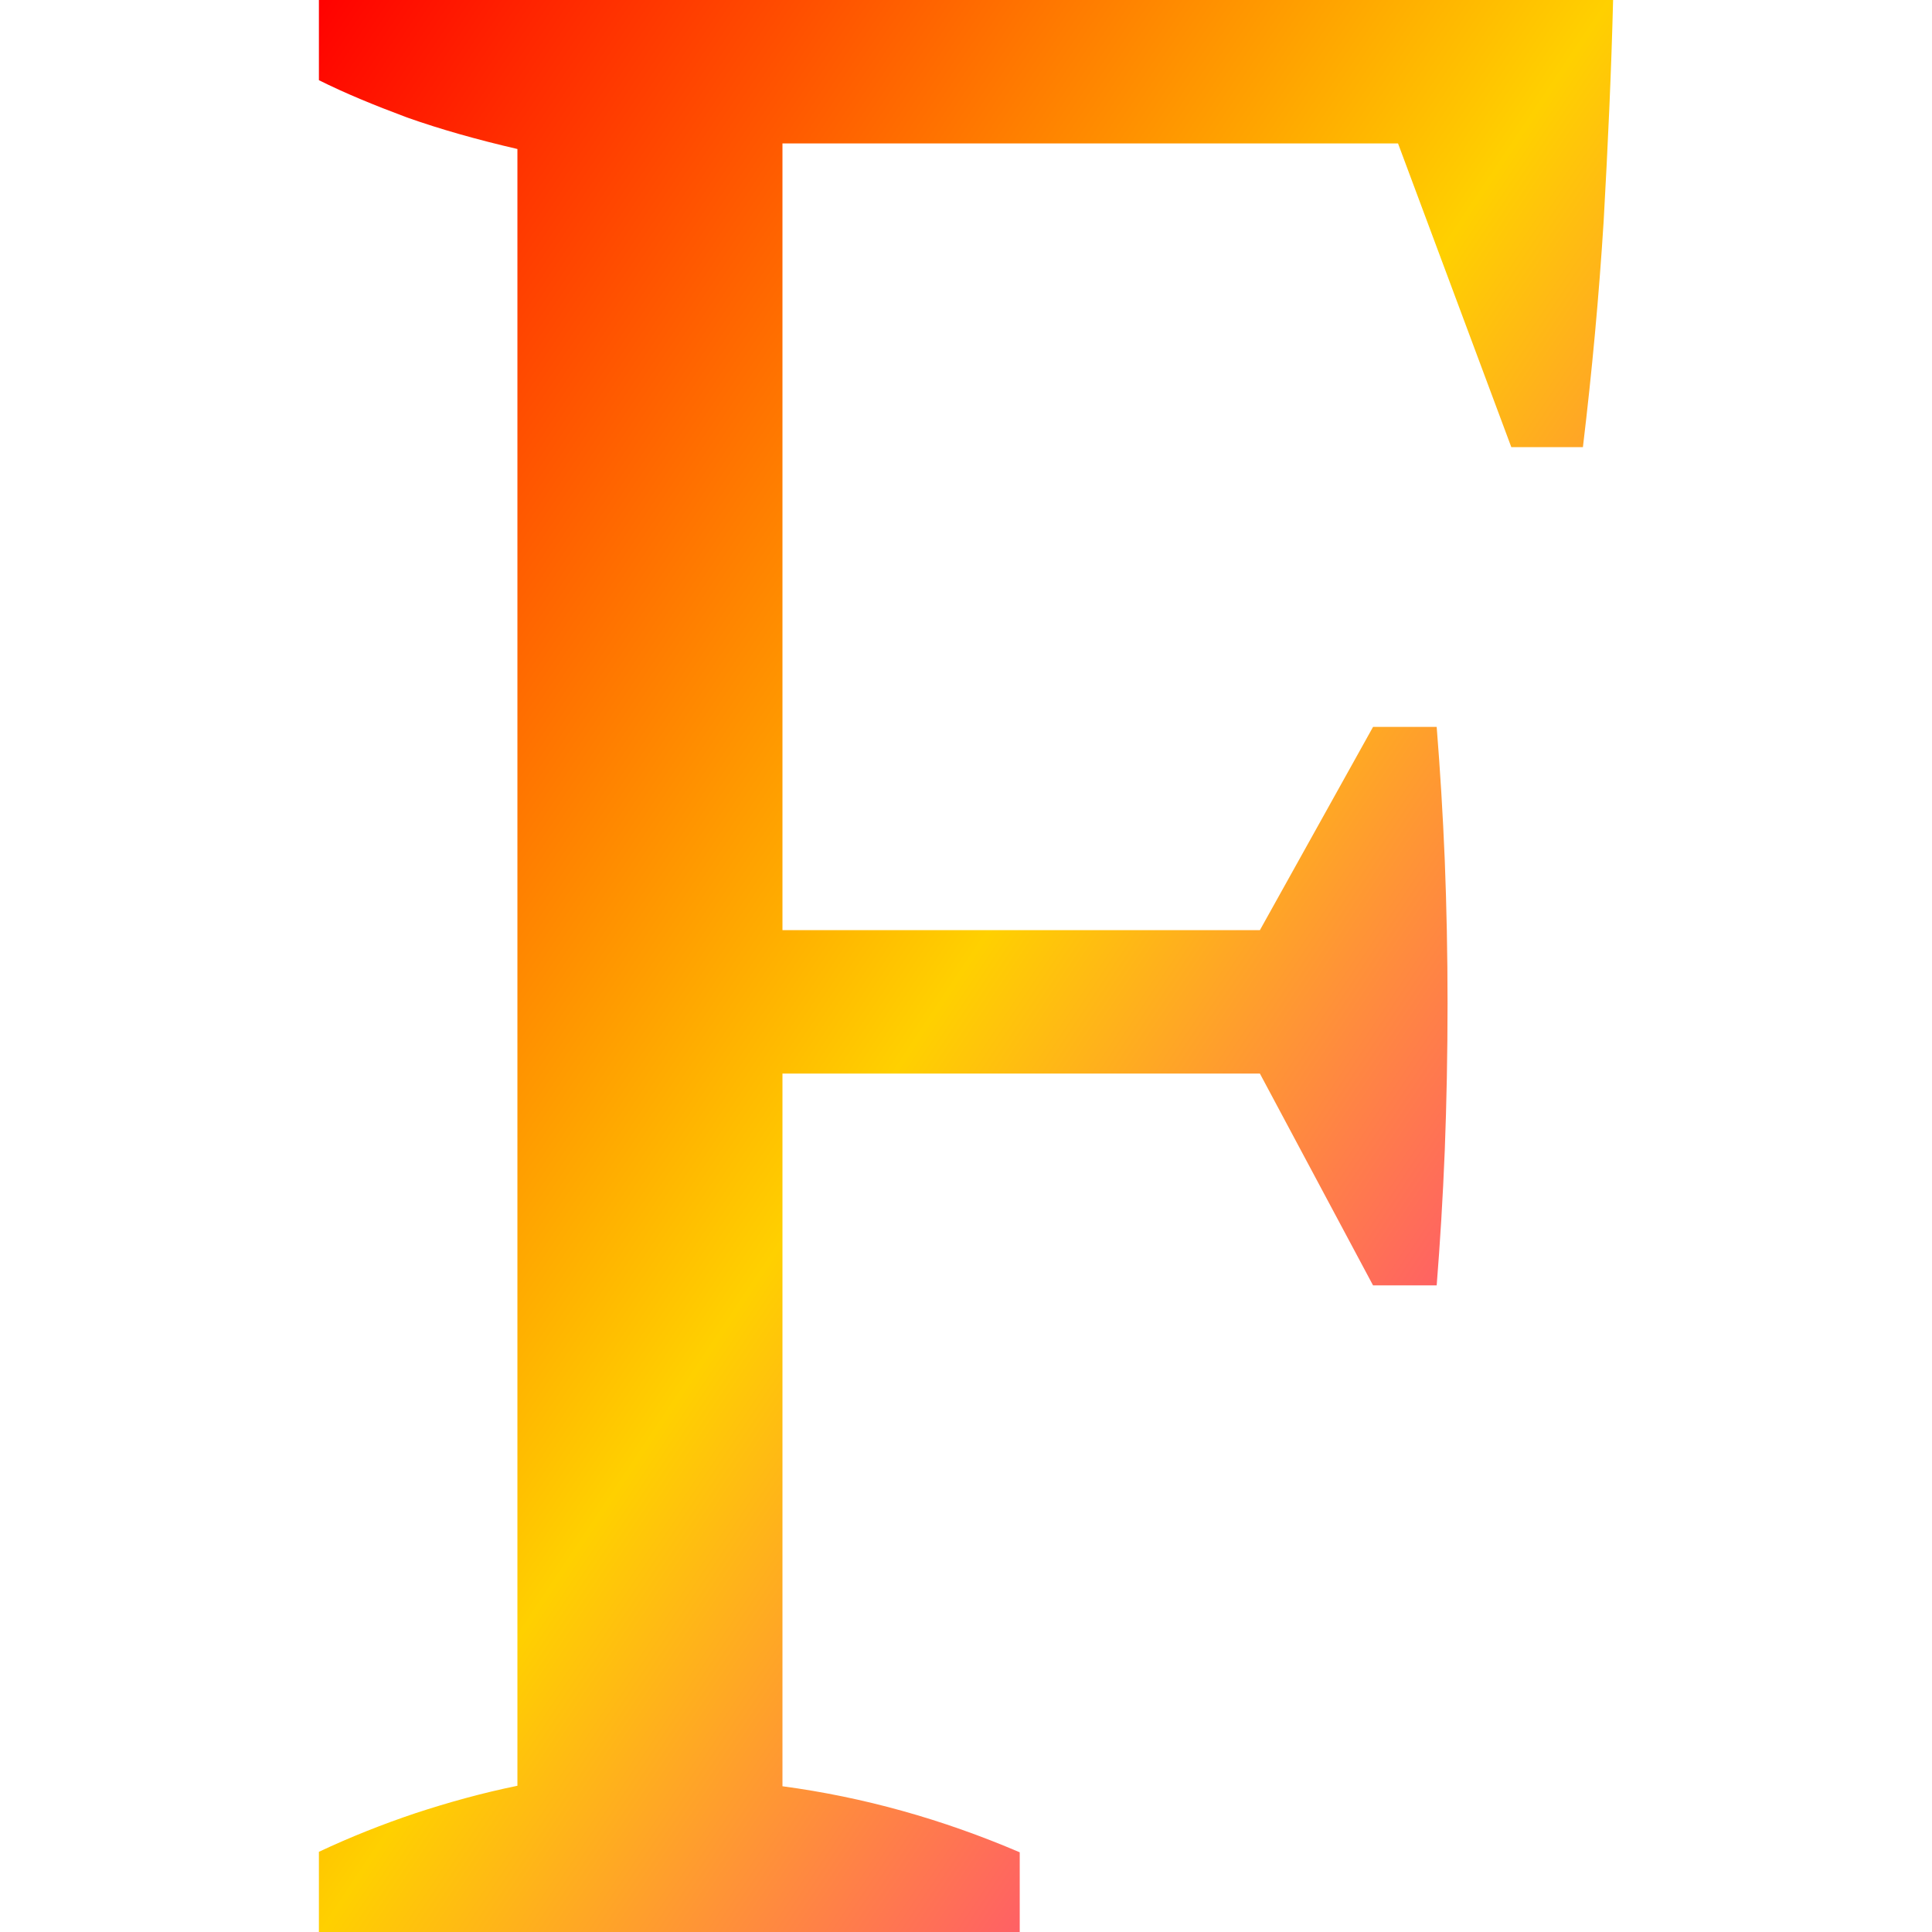 
<svg xmlns="http://www.w3.org/2000/svg" xmlns:xlink="http://www.w3.org/1999/xlink" width="16px" height="16px" viewBox="0 0 16 16" version="1.1"><defs><linearGradient id="linear0" x1="0%" x2="100%" y1="0%" y2="100%"><stop offset="0%" style="stop-color:#ff0000; stop-opacity:1"/><stop offset="50%" style="stop-color:#ffd000; stop-opacity:1"/><stop offset="100%" style="stop-color:#ff00bb; stop-opacity:1"/></linearGradient></defs>
<g id="surface1">
<path style=" stroke:none;fill-rule:nonzero;fill:url(#linear0);fill-opacity:1;" d="M 6.48 8.891 L 6.48 14.793 C 7.152 14.883 7.805 15.066 8.445 15.34 L 8.445 16 L 2.641 16 L 2.641 15.336 C 2.898 15.215 3.164 15.109 3.441 15.016 C 3.715 14.926 3.996 14.848 4.285 14.789 L 4.285 1.234 C 3.949 1.156 3.645 1.07 3.371 0.973 C 3.098 0.871 2.852 0.77 2.641 0.664 L 2.641 0 L 13.359 0 C 13.344 0.594 13.316 1.203 13.281 1.828 C 13.242 2.453 13.184 3.078 13.109 3.703 L 12.516 3.703 L 11.578 1.188 L 6.48 1.188 L 6.48 7.703 L 10.434 7.703 L 11.371 6.02 L 11.898 6.02 C 11.926 6.371 11.949 6.738 11.965 7.125 C 11.98 7.512 11.988 7.906 11.988 8.309 C 11.988 8.727 11.98 9.133 11.965 9.527 C 11.949 9.922 11.926 10.293 11.898 10.645 L 11.371 10.645 L 10.434 8.891 Z M 6.48 8.891 "/>
</g>
</svg>
